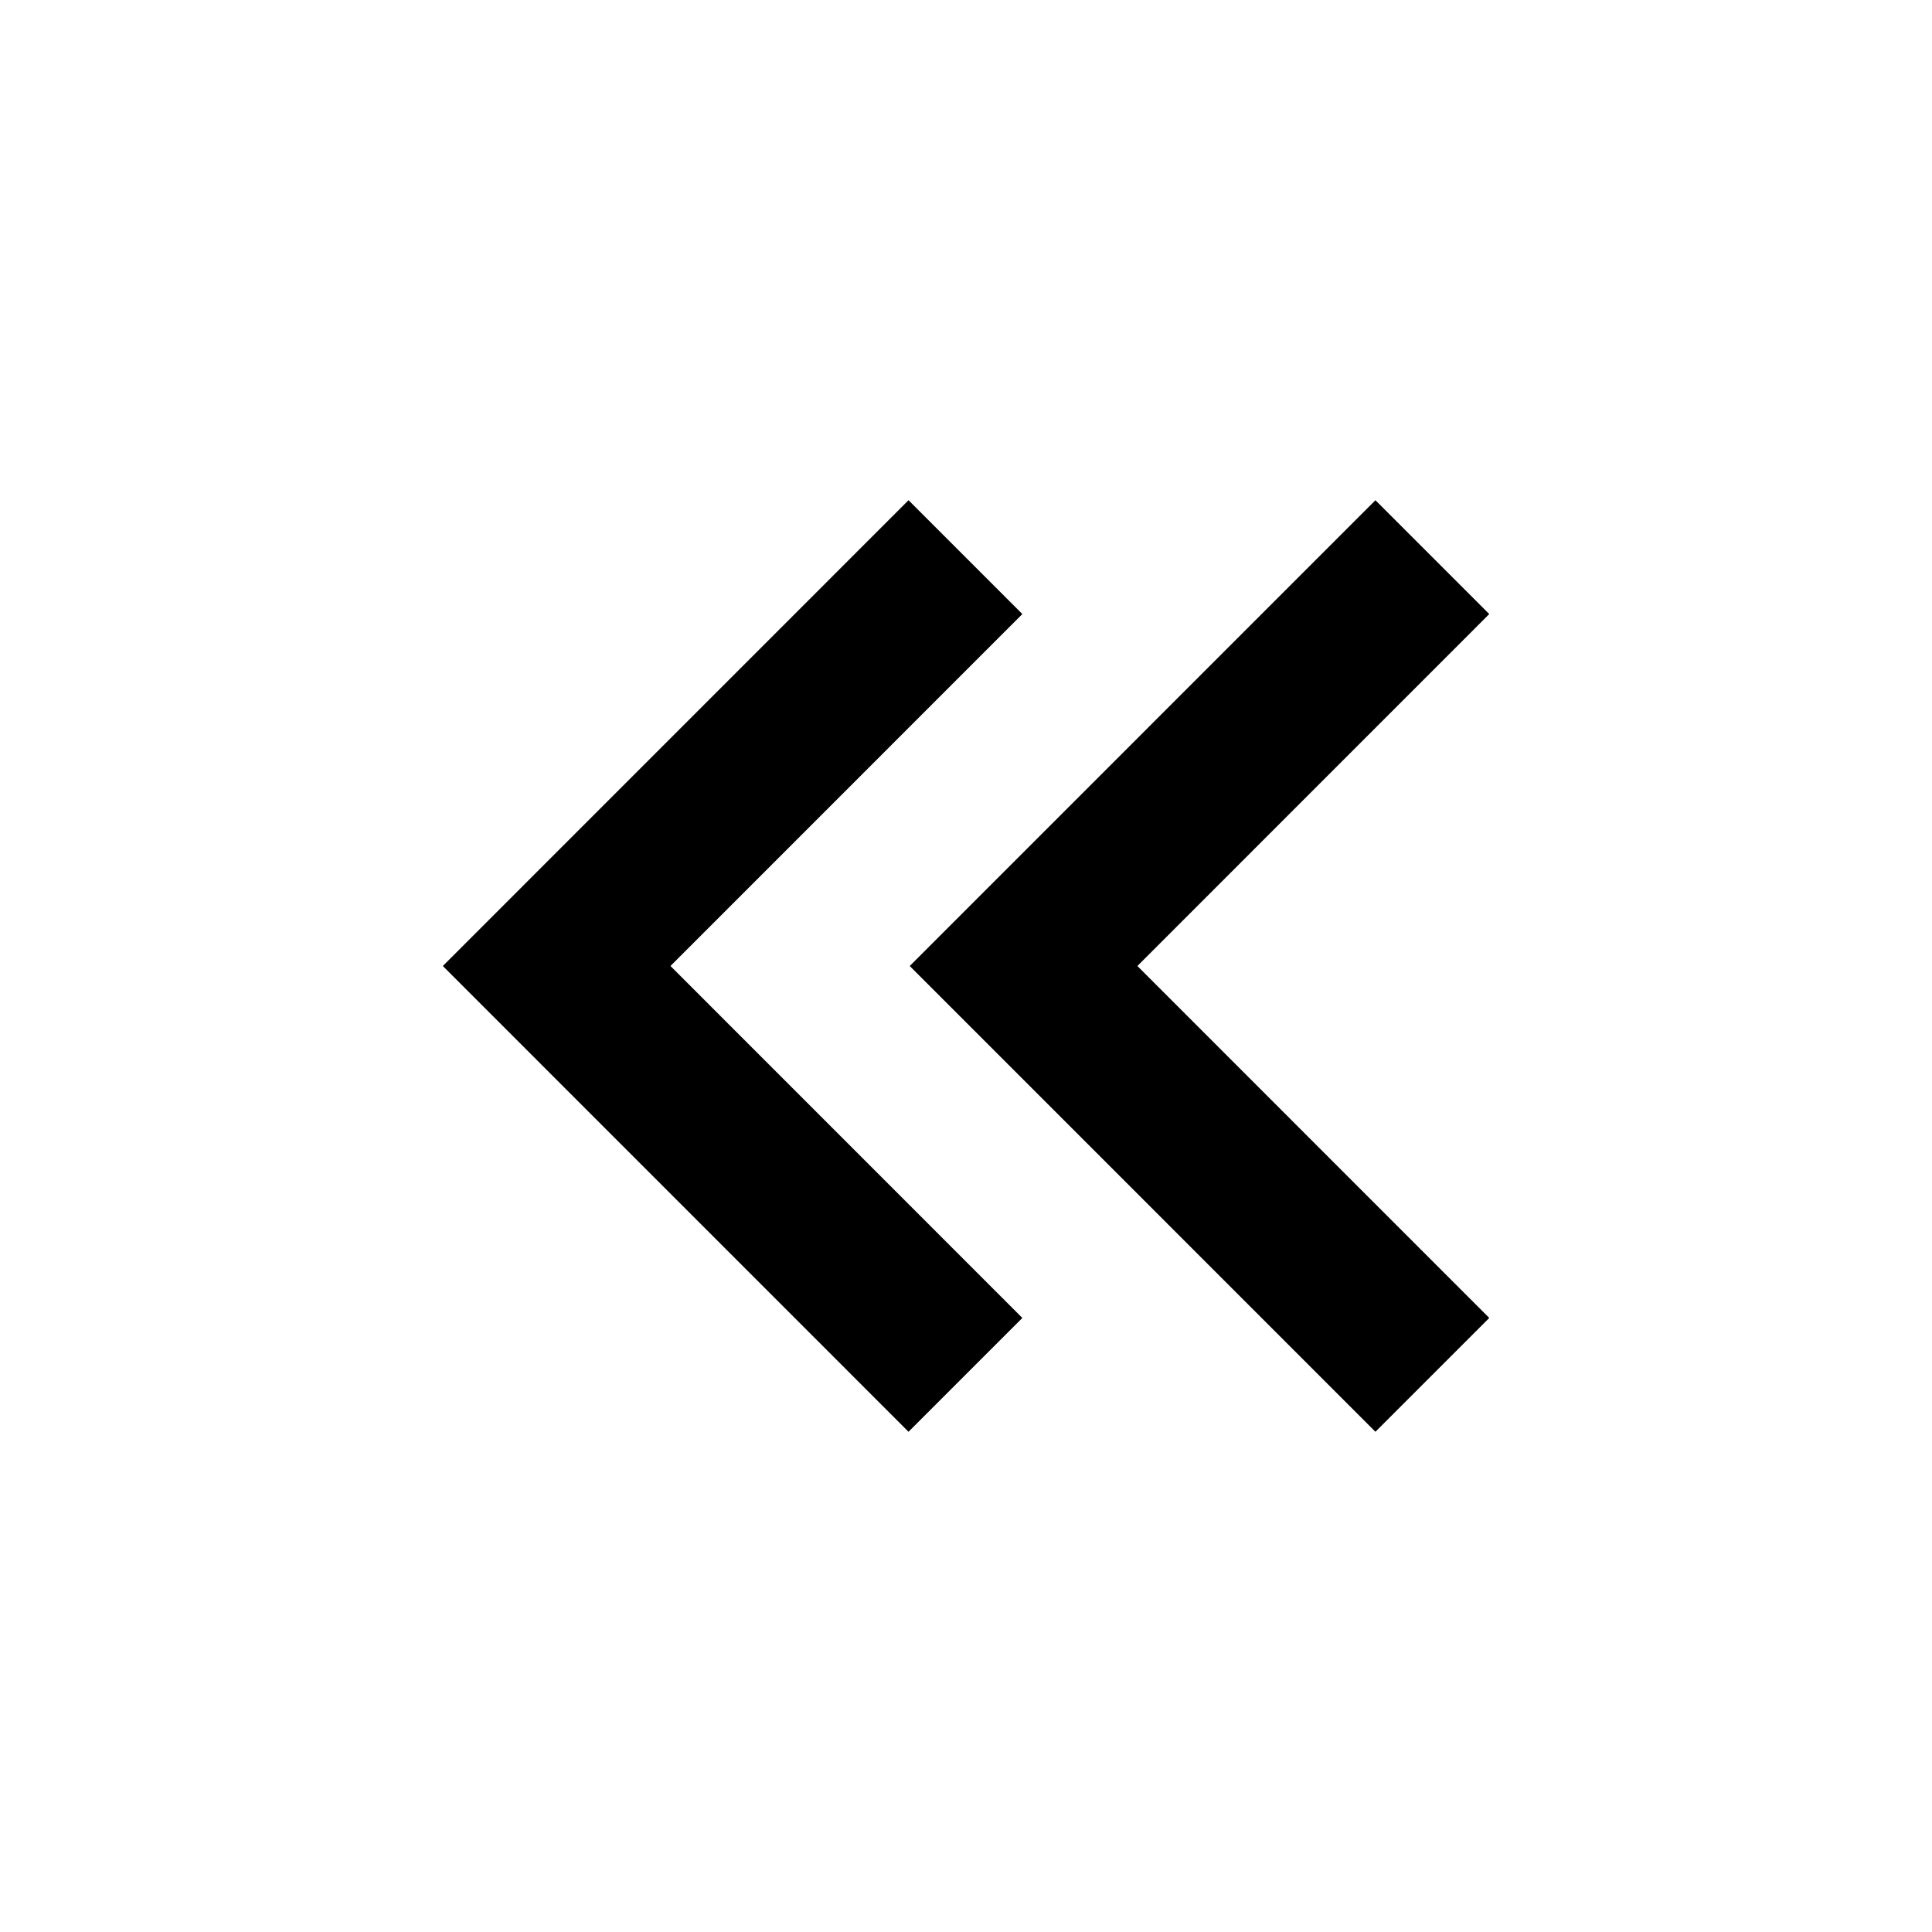 <svg viewBox="0 0 24 24" focusable="false" width="24" height="24" aria-hidden="true" class="svg-icon" xmlns="http://www.w3.org/2000/svg"><path d="m11.286 6.214-5.785 5.786 5.785 5.786 1.414-1.414-4.371-4.372 4.371-4.372-1.414-1.414z"></path><path d="m17.086 6.214-5.785 5.786 5.785 5.786 1.414-1.414-4.371-4.372 4.371-4.372-1.414-1.414z"></path></svg>